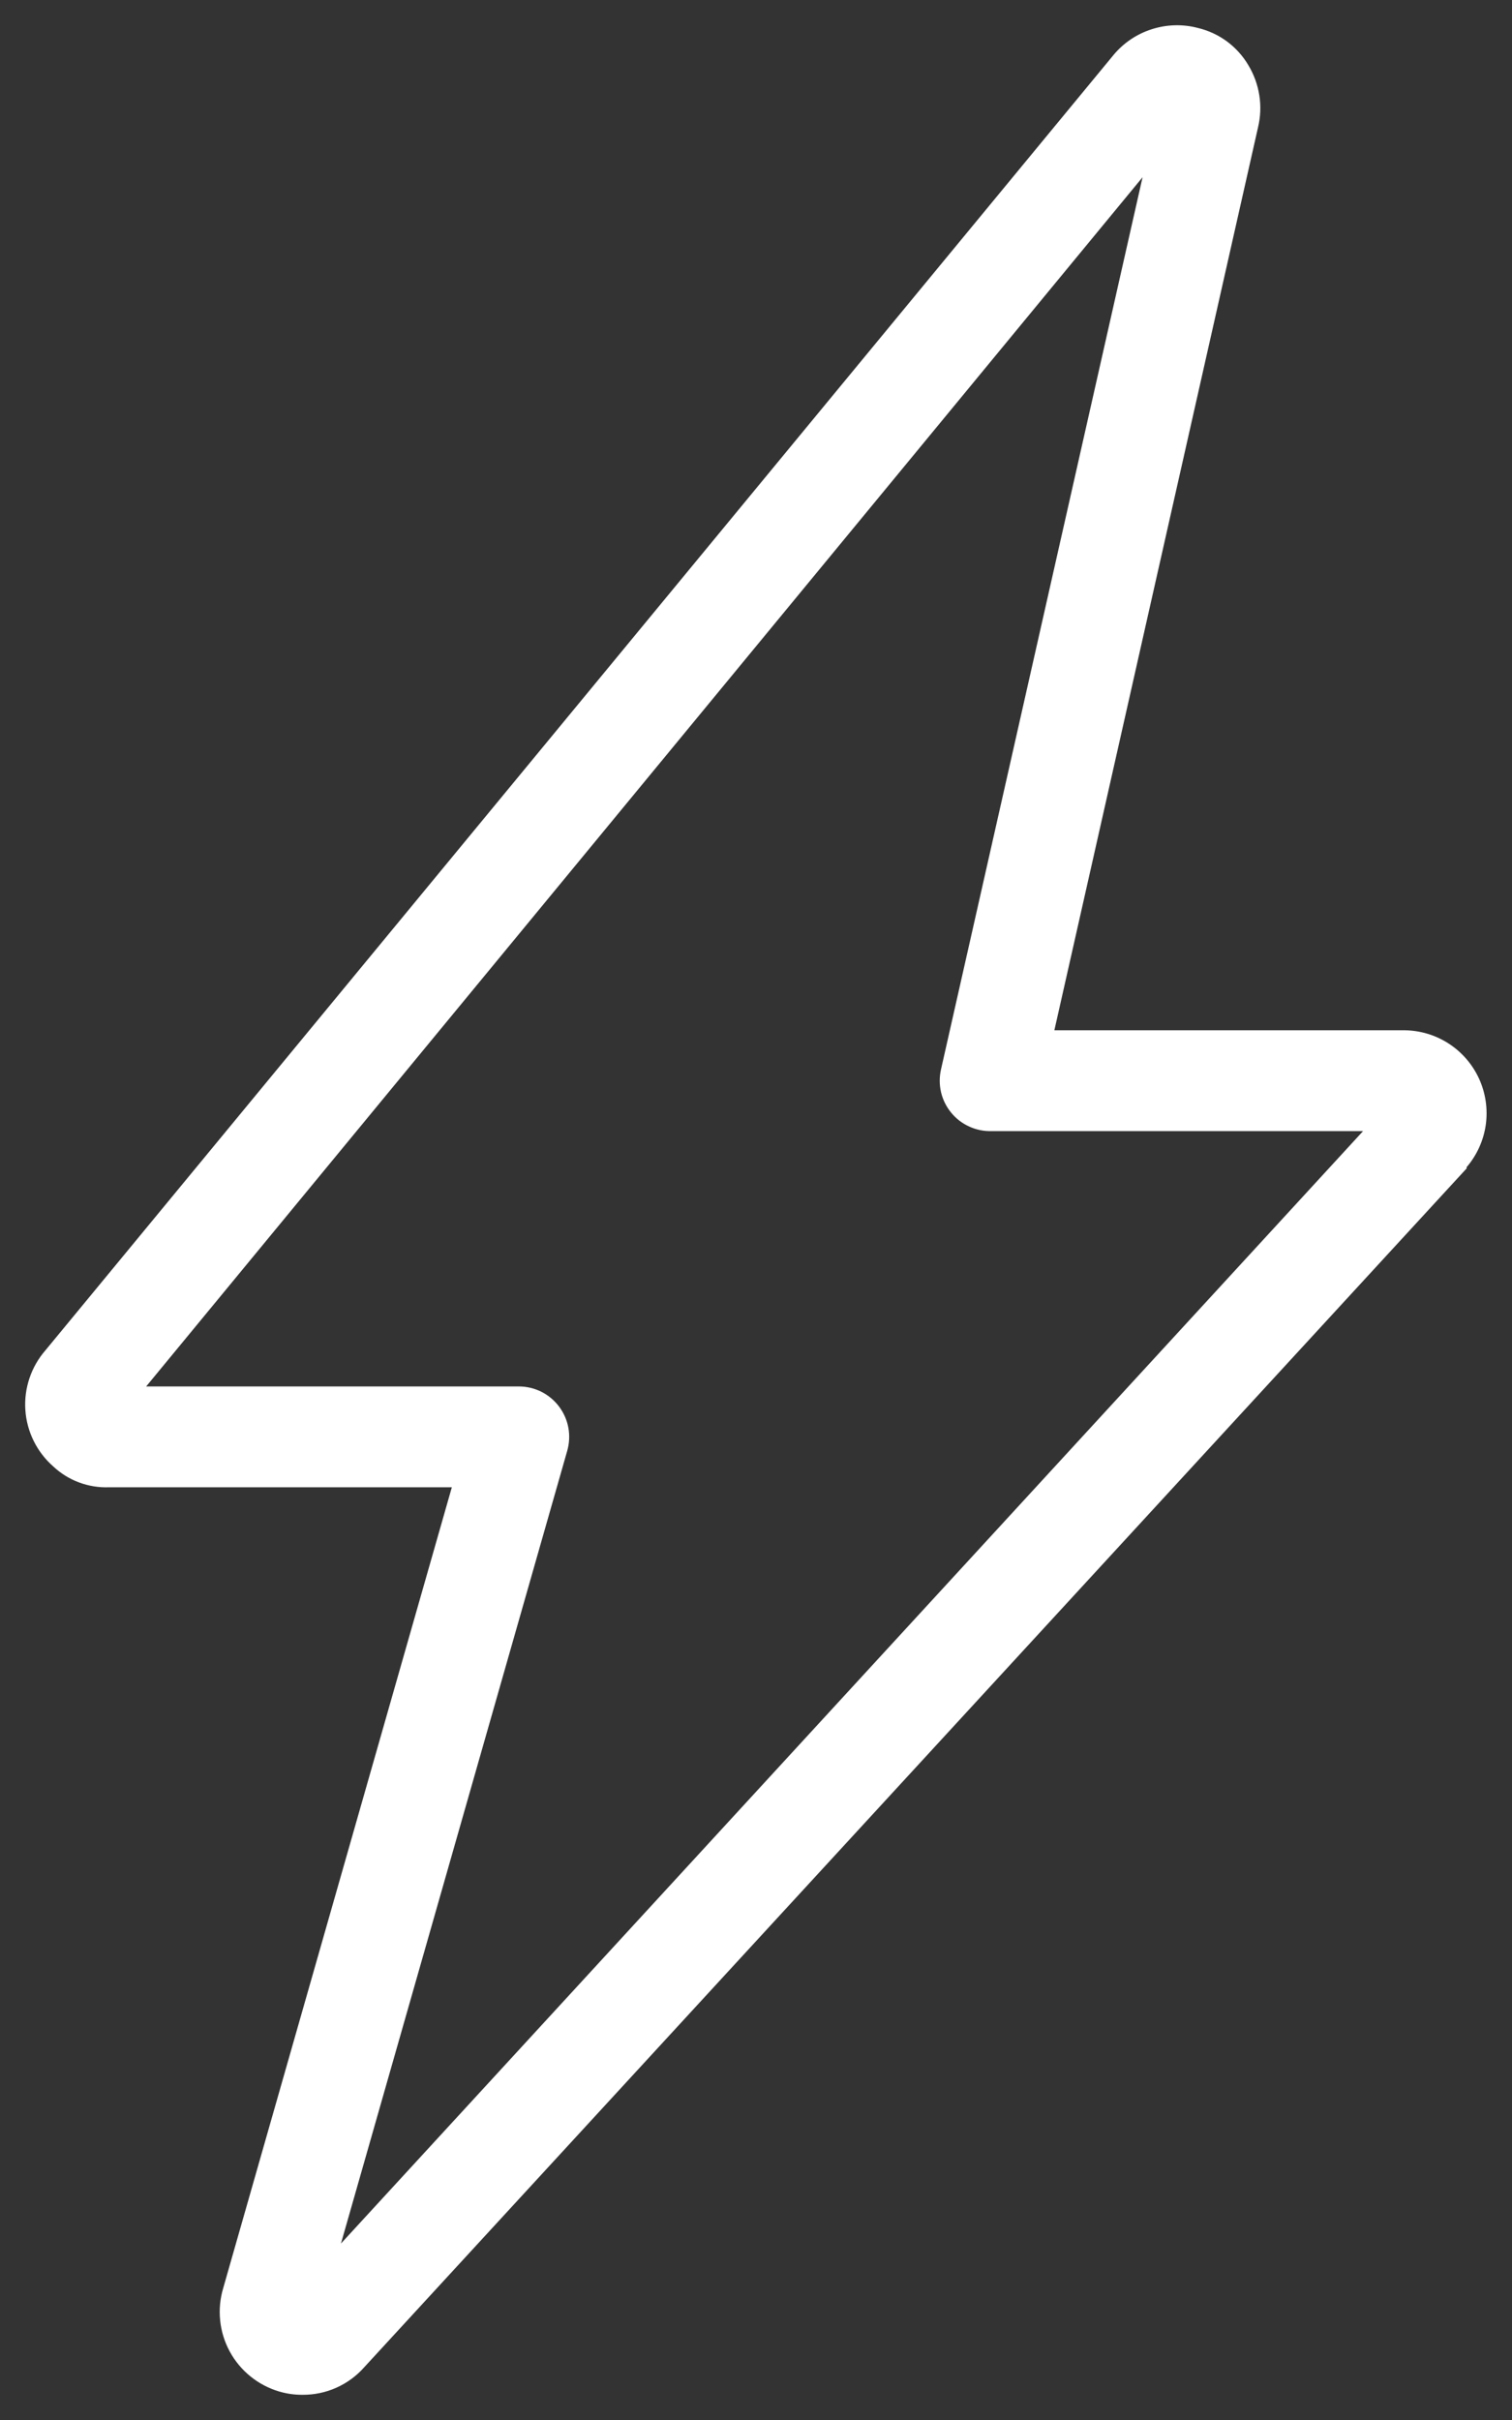 <svg width="30" height="48" viewBox="0 0 30 48" fill="none" xmlns="http://www.w3.org/2000/svg">
<rect x="0" y="0" width="30" height="48" fill="#333333" stroke="none"/>
<path d="M6 47.5C5.844 47.501 5.689 47.479 5.54 47.435C5.332 47.374 5.138 47.272 4.969 47.135C4.8 46.998 4.66 46.83 4.557 46.639C4.454 46.448 4.389 46.238 4.368 46.022C4.346 45.806 4.367 45.588 4.43 45.38L8.965 29.5H2.16C1.958 29.507 1.756 29.474 1.566 29.403C1.376 29.332 1.203 29.224 1.055 29.085C0.731 28.8 0.532 28.398 0.503 27.967C0.474 27.536 0.617 27.111 0.9 26.785L22.09 1.095C22.289 0.854 22.553 0.675 22.851 0.58C23.149 0.484 23.468 0.475 23.77 0.555C23.978 0.605 24.174 0.696 24.346 0.823C24.517 0.95 24.662 1.111 24.77 1.295C24.993 1.666 25.062 2.109 24.96 2.53L20.92 20.435H27.86C28.174 20.437 28.48 20.528 28.744 20.699C29.007 20.869 29.216 21.111 29.347 21.397C29.477 21.682 29.523 21.999 29.48 22.309C29.436 22.62 29.304 22.912 29.1 23.15V23.175L7.23 46.95C7.076 47.125 6.887 47.264 6.675 47.359C6.463 47.454 6.232 47.502 6 47.5ZM10.295 27.5C10.45 27.5 10.602 27.536 10.741 27.605C10.879 27.675 10.999 27.775 11.092 27.898C11.185 28.022 11.249 28.166 11.277 28.318C11.305 28.47 11.297 28.626 11.255 28.775L6.765 44.5L27.045 22.435H19.67C19.518 22.439 19.367 22.408 19.229 22.344C19.09 22.281 18.968 22.187 18.872 22.069C18.776 21.952 18.707 21.814 18.672 21.666C18.637 21.517 18.637 21.363 18.67 21.215L22.67 3.515L2.9 27.5H10.295Z" fill="white"/>
</svg>
